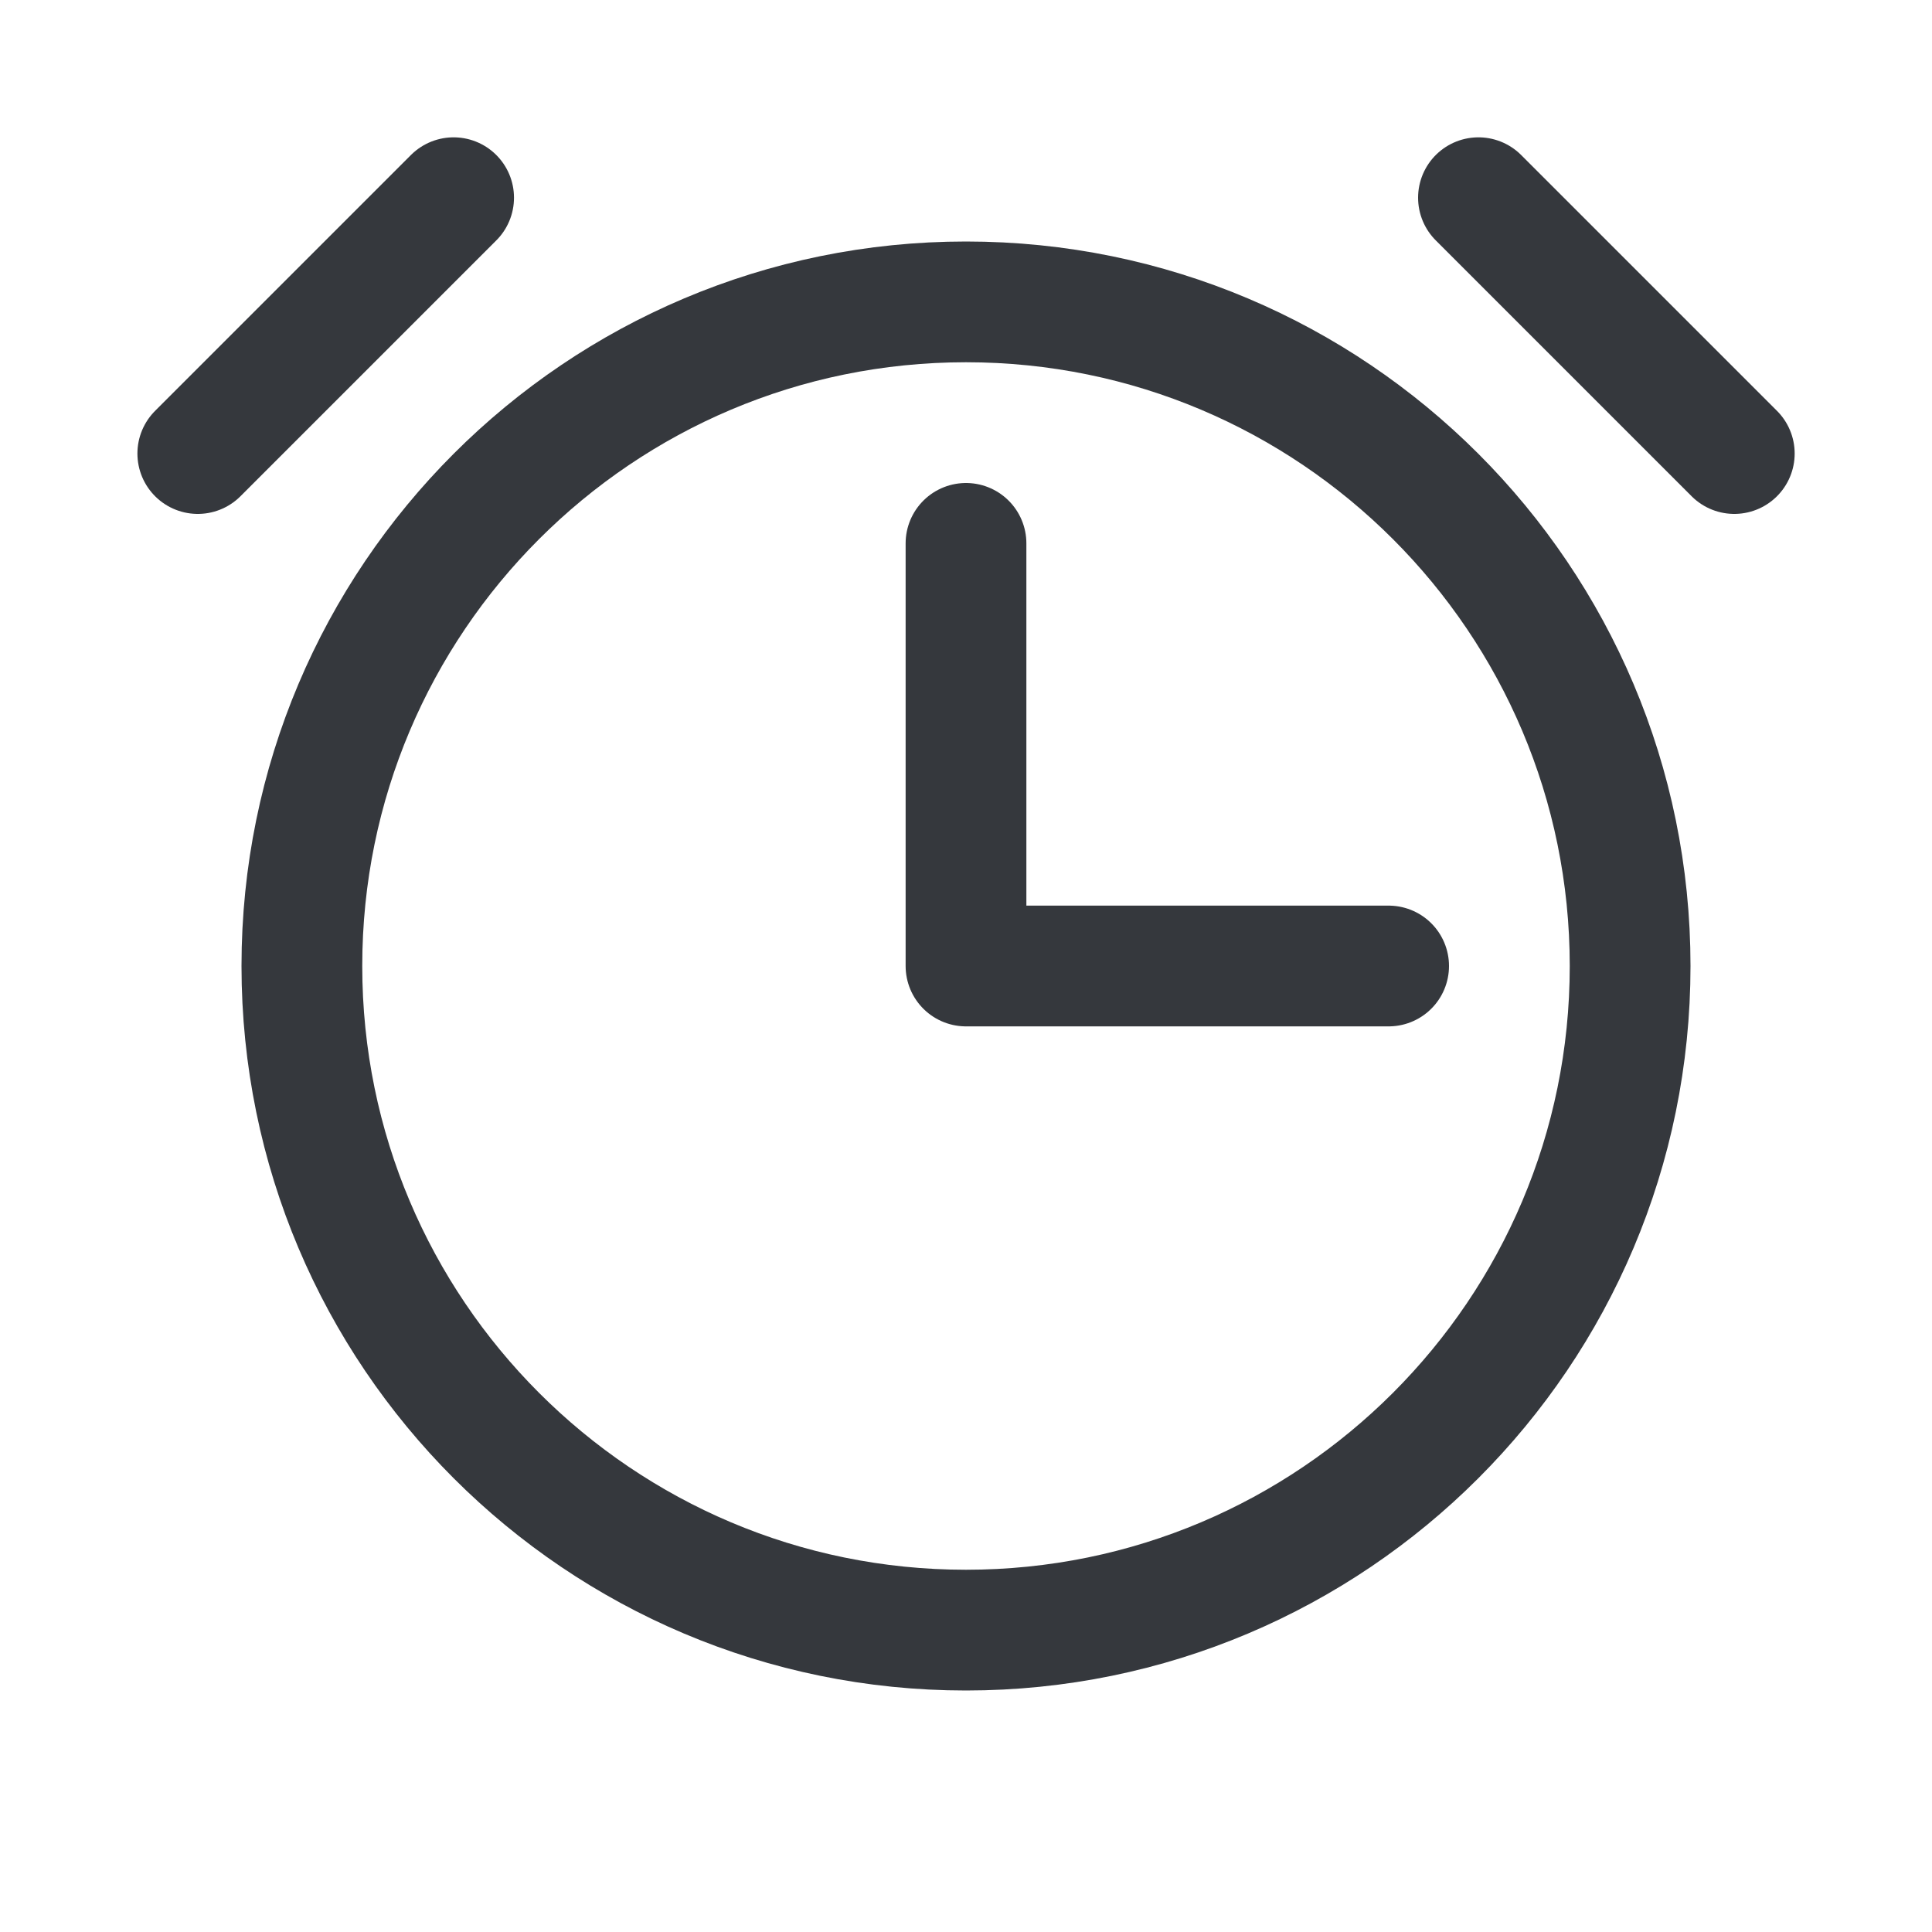 <svg width="24" height="24" viewBox="0 0 24 24" fill="none" xmlns="http://www.w3.org/2000/svg">
<path d="M12 6.75V12H17.25" stroke="#35383D" stroke-width="1.5" stroke-linecap="round" stroke-linejoin="round"/>
<path d="M12 20.25C16.556 20.25 20.25 16.556 20.25 12C20.25 7.444 16.556 3.75 12 3.75C7.444 3.75 3.75 7.444 3.75 12C3.75 16.556 7.444 20.25 12 20.25Z" stroke="#35383D" stroke-width="1.5" stroke-linecap="round" stroke-linejoin="round"/>
<path d="M18.366 2.456L21.544 5.634" stroke="#35383D" stroke-width="1.5" stroke-linecap="round" stroke-linejoin="round"/>
<path d="M2.457 5.634L5.635 2.456" stroke="#35383D" stroke-width="1.5" stroke-linecap="round" stroke-linejoin="round"/>
</svg>
